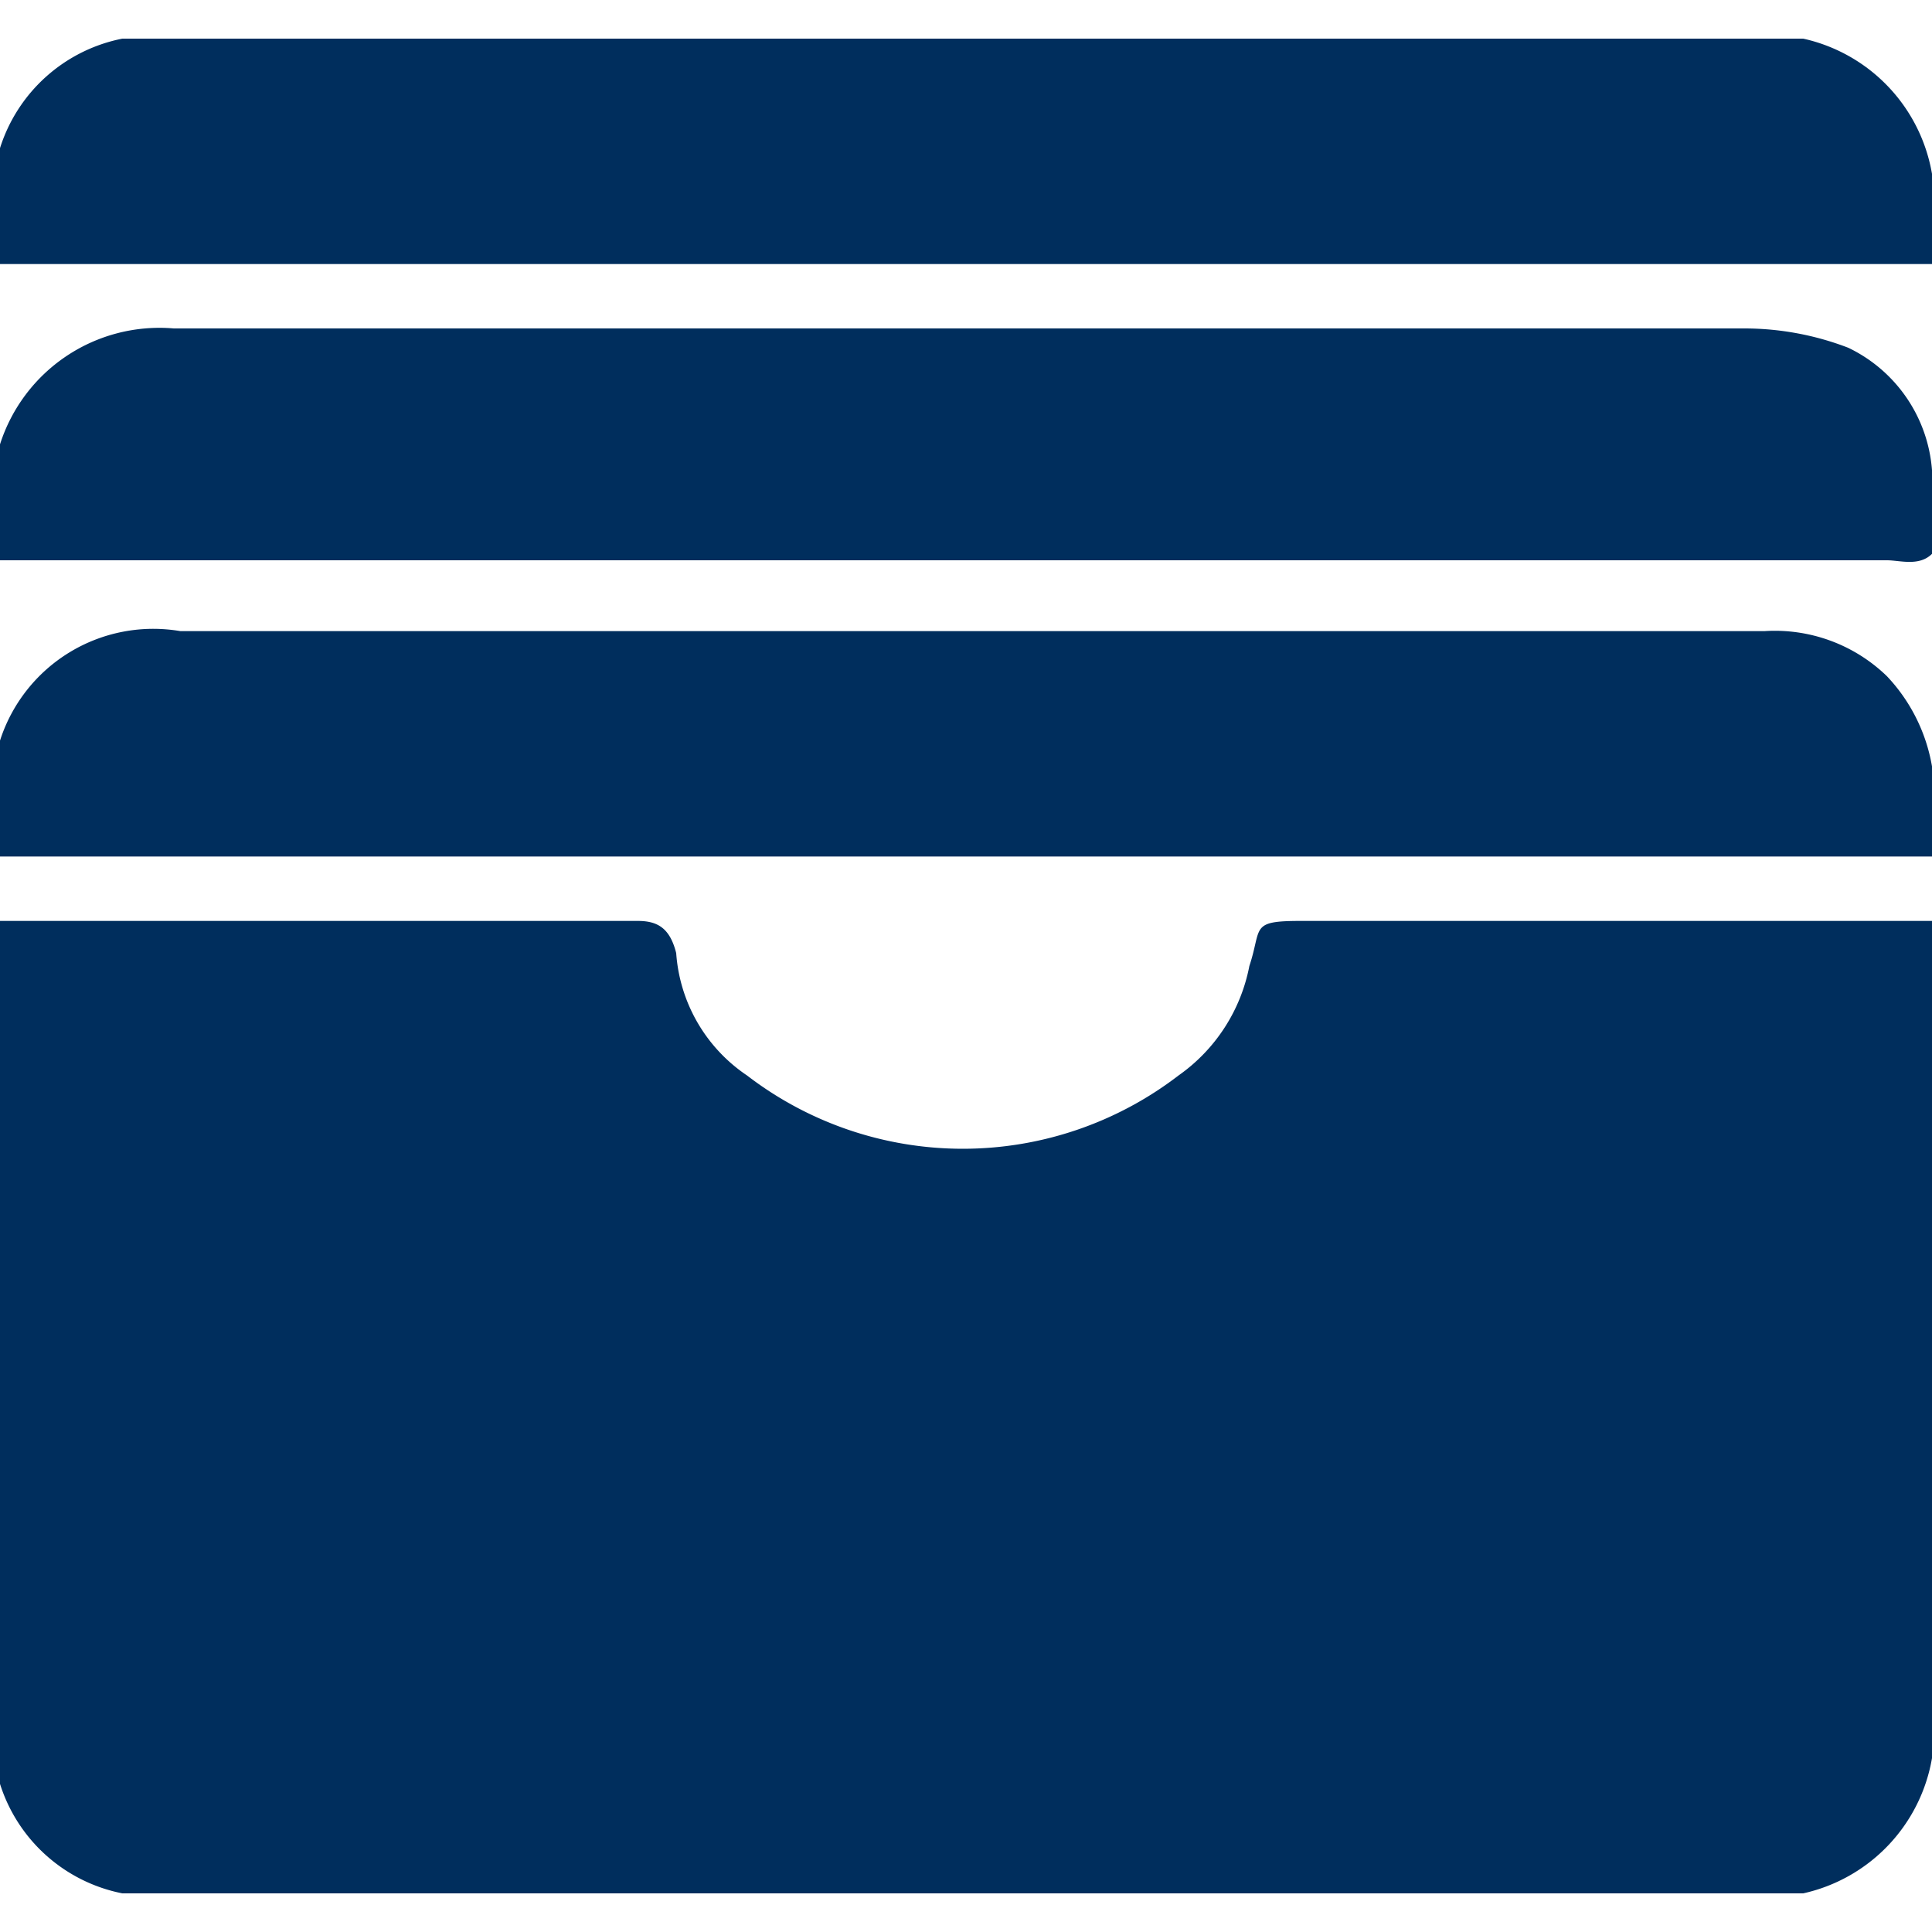 <svg id="Layer_1" data-name="Layer 1" xmlns="http://www.w3.org/2000/svg" viewBox="0 0 30 30"><defs><style>.cls-1{fill:#002e5d;}</style></defs><title>Course_Catalog30</title><path class="cls-1" d="M28,29.4H1.9A2.5,2.5,0,0,1,0,27.7V14.3H9.9c.3,0,.5.1.6.5a2.5,2.5,0,0,0,1.1,1.9,5.5,5.5,0,0,0,6.7,0A2.7,2.7,0,0,0,19.4,15c.2-.6,0-.7.8-.7H30V27.3A2.6,2.6,0,0,1,28,29.4Z"/><path class="cls-1" d="M30,7.3V8.6c-.2.2-.5.1-.7.1H0V6.9A2.6,2.6,0,0,1,2.7,5.1H27.1a4.5,4.5,0,0,1,1.6.3A2.3,2.3,0,0,1,30,7.3Z"/><path class="cls-1" d="M30,11.9v1.4H0V11.5A2.5,2.5,0,0,1,2.8,9.8H27.4a2.5,2.5,0,0,1,1.9.7A2.7,2.7,0,0,1,30,11.9Z"/><path class="cls-1" d="M1.9.6H28a2.6,2.6,0,0,1,2,2.1V4.1H0V2.3A2.5,2.5,0,0,1,1.9.6Z"/></svg>